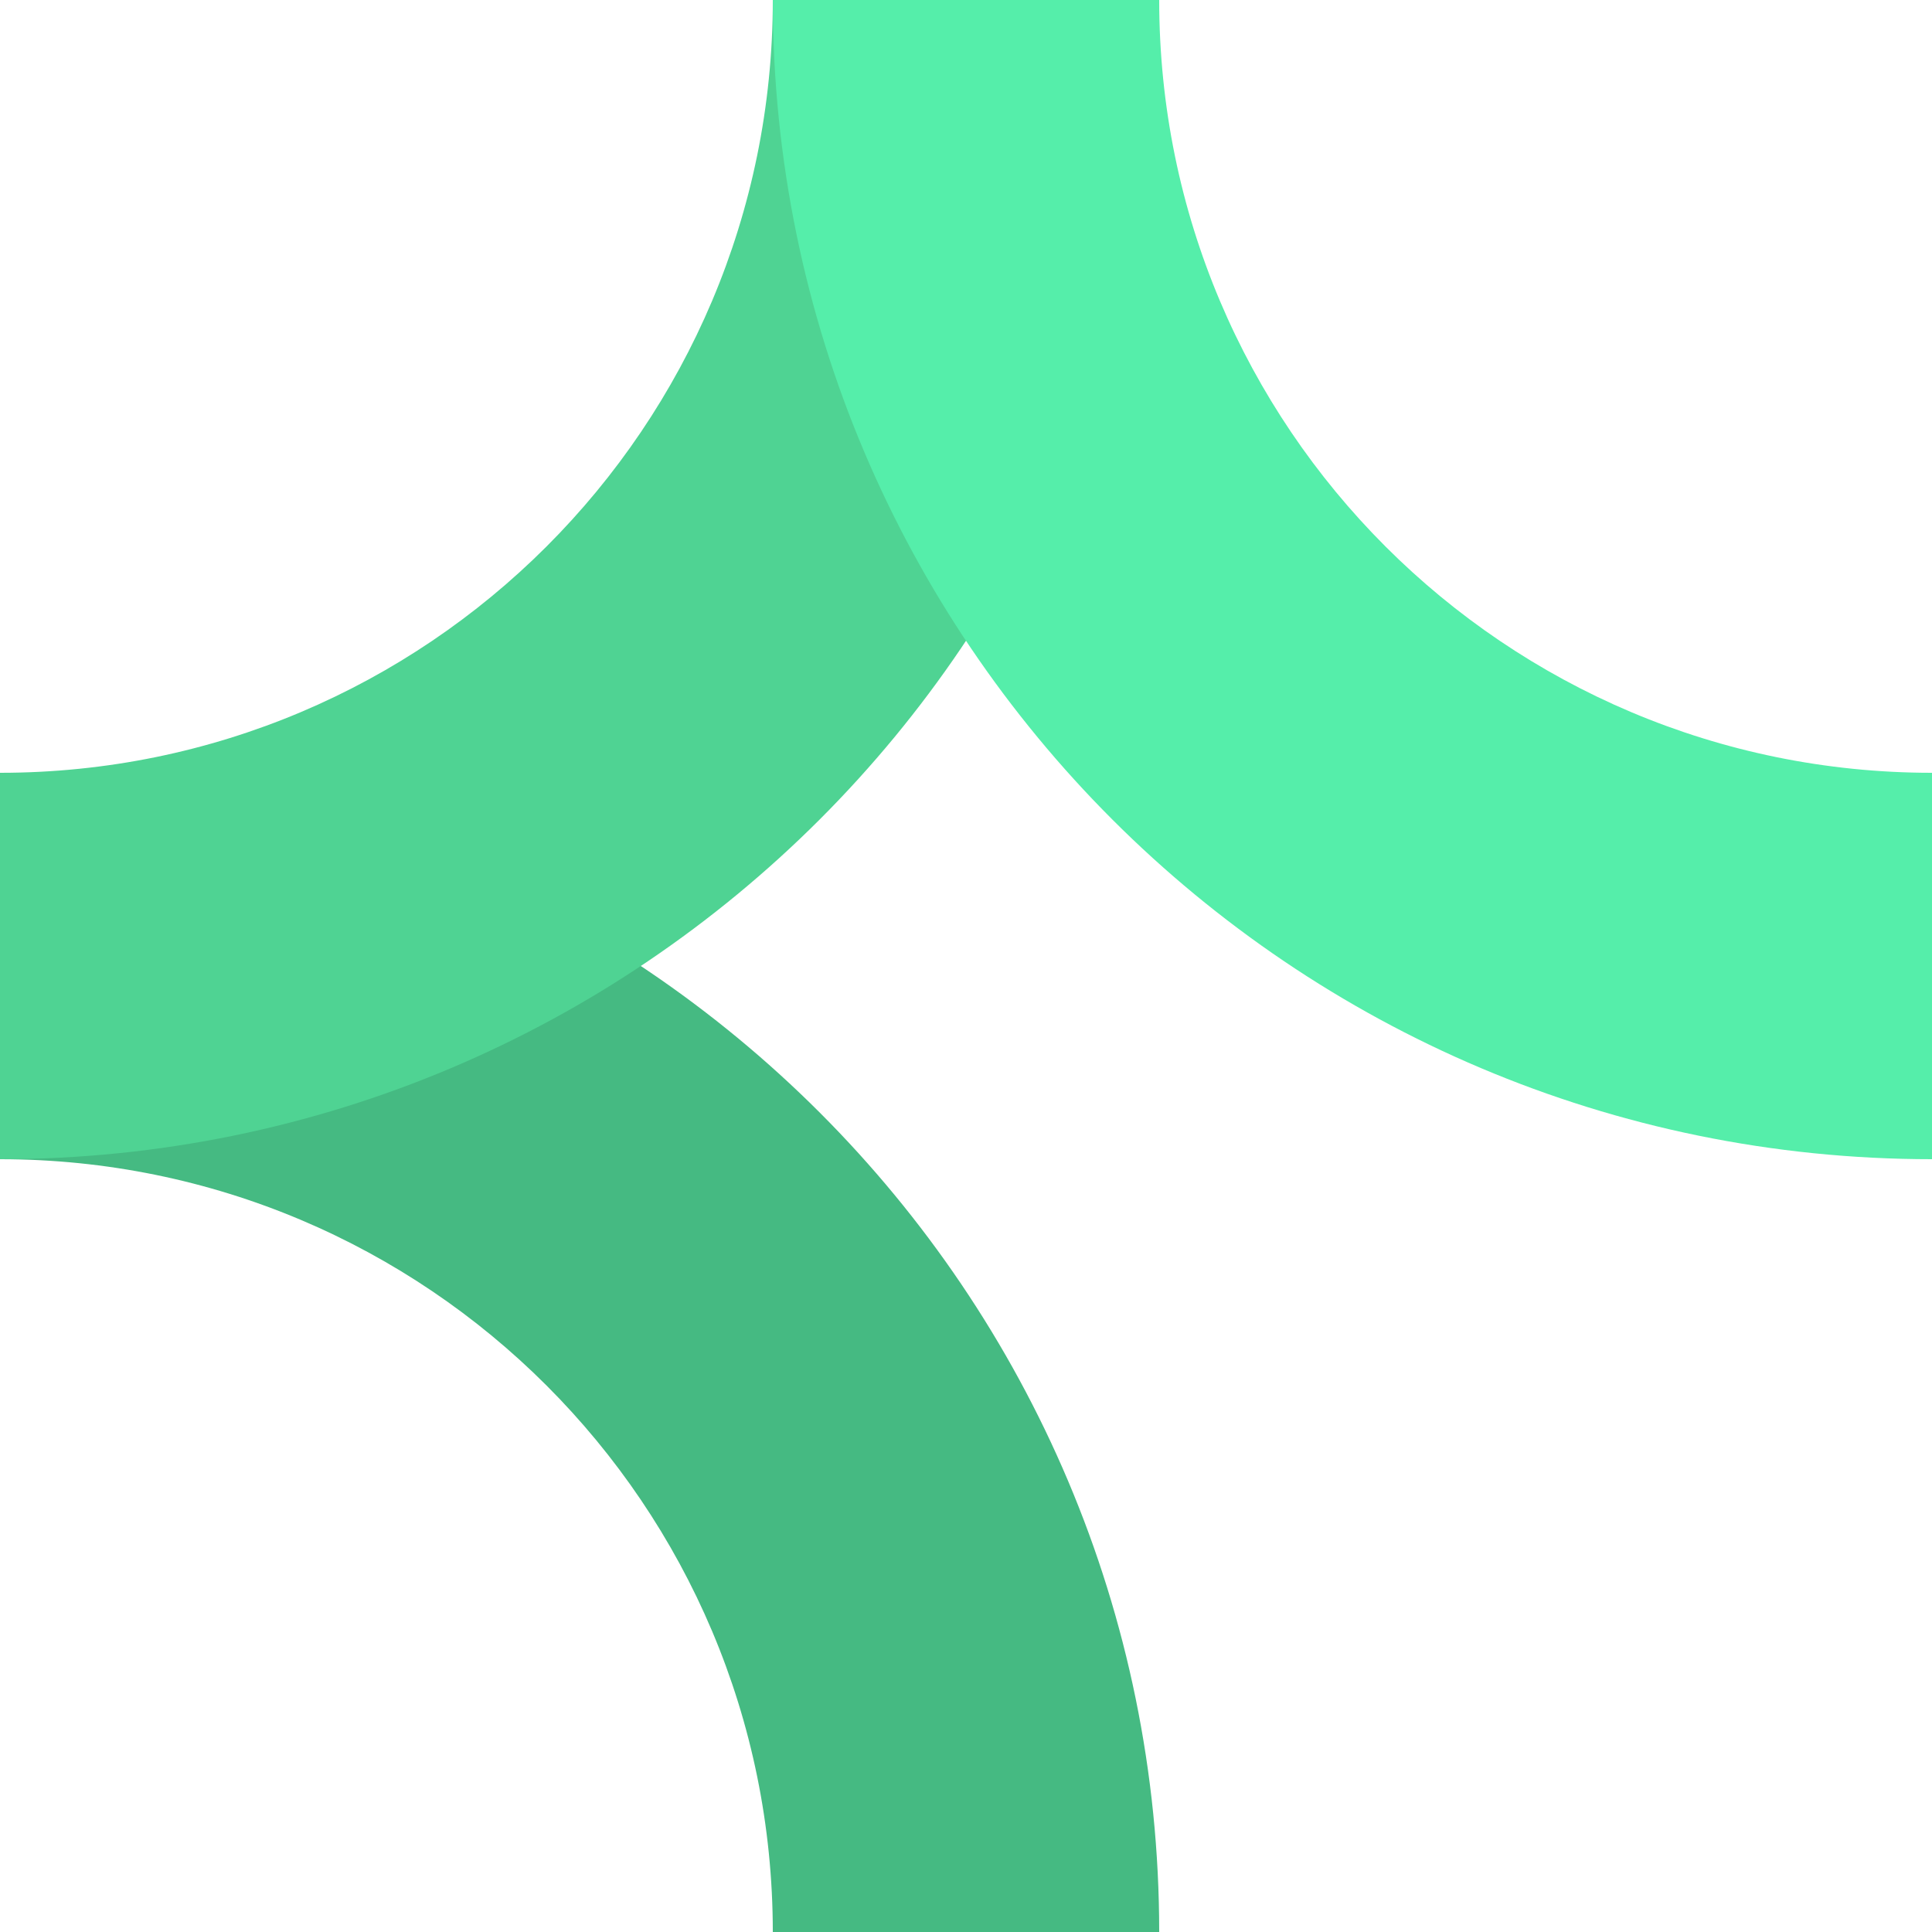 <?xml version="1.0" encoding="utf-8"?>
<svg version="1.1" id="bs-2019" xmlns="http://www.w3.org/2000/svg" xmlns:xlink="http://www.w3.org/1999/xlink" x="0px" y="0px"
	 viewBox="0 0 40 40" style="enable-background:new 0 0 40 40;" xml:space="preserve">
<style type="text/css">
	.st0{fill:#45BA82;}
	.st1{fill:#4FD393;}
	.st2{fill:#55EEAA;}
</style>
<path class="st0" d="M16,40h8c0-13.25-10.75-24-24-24v8C8.84,24,16,31.16,16,40z"/>
<path class="st1" d="M0,16v8c13.25,0,24-10.75,24-24h-8C16,8.84,8.84,16,0,16z"/>
<path class="st2" d="M40,16c-8.84,0-16-7.16-16-16h-8c0,13.25,10.75,24,24,24V16z"/>
</svg>
